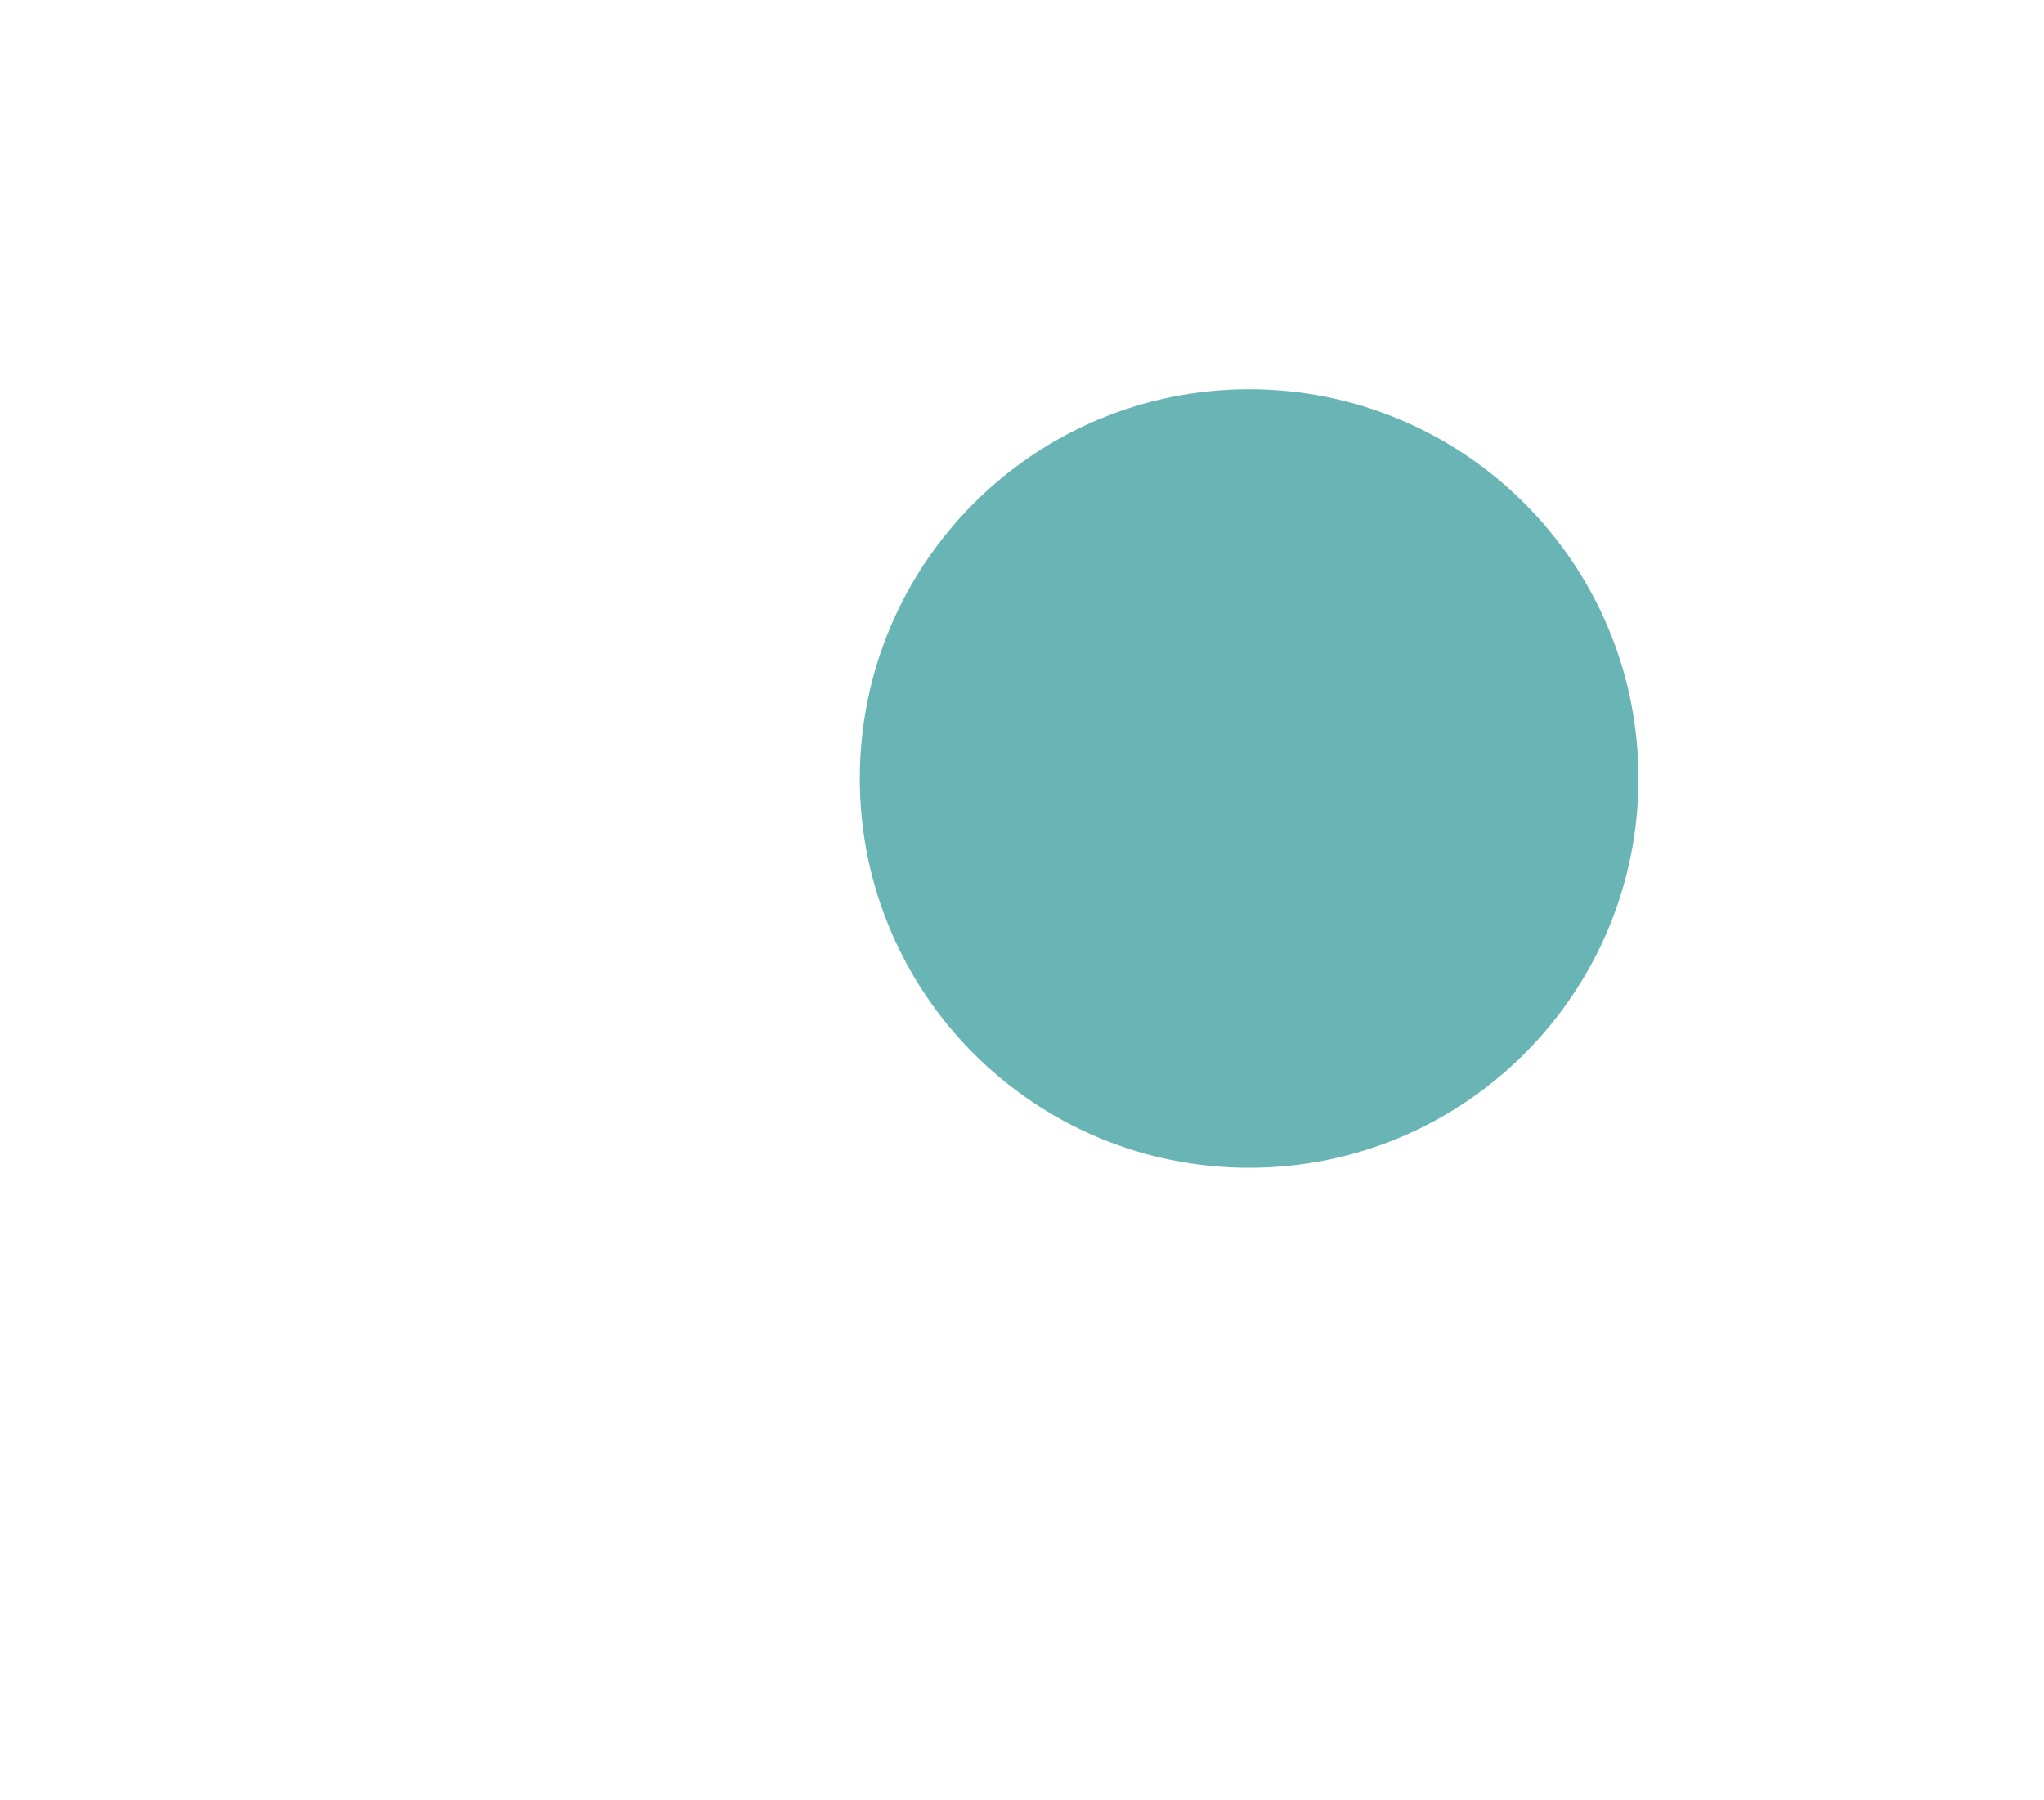 <svg width="42" height="37" viewBox="0 0 42 37" fill="none" xmlns="http://www.w3.org/2000/svg">
<path fill-rule="evenodd" clip-rule="evenodd" d="M7.284 26.333H24.716C24.26 25.548 24 24.637 24 23.667V17C24 12.588 20.411 9 16 9C11.588 9 8 12.588 8 17V23.667C8 24.637 7.739 25.548 7.284 26.333ZM29.334 29H2.667C1.93 29 1.334 28.404 1.334 27.667C1.334 26.929 1.93 26.333 2.667 26.333C4.138 26.333 5.334 25.137 5.334 23.667V17C5.334 11.119 10.118 6.333 16 6.333C21.882 6.333 26.667 11.119 26.667 17V23.667C26.667 25.137 27.863 26.333 29.334 26.333C30.07 26.333 30.667 26.929 30.667 27.667C30.667 28.404 30.07 29 29.334 29ZM15.992 35.66C15.312 35.66 14.623 35.487 13.994 35.123C13.391 34.772 12.888 34.269 12.539 33.668C12.171 33.031 12.388 32.215 13.024 31.847C13.664 31.475 14.478 31.695 14.847 32.332C14.963 32.531 15.13 32.699 15.331 32.815C15.967 33.187 16.784 32.965 17.154 32.331C17.524 31.695 18.34 31.479 18.976 31.848C19.614 32.217 19.831 33.032 19.459 33.669C18.719 34.947 17.374 35.66 15.992 35.66Z" fill="white"/>
<g clip-path="url(#clip0_820_13556)" filter="url(#filter0_d_820_13556)">
<path fill-rule="evenodd" clip-rule="evenodd" d="M25.667 20C30.085 20 33.667 16.418 33.667 12C33.667 7.582 30.085 4 25.667 4C21.248 4 17.667 7.582 17.667 12C17.667 16.418 21.248 20 25.667 20Z" fill="#69B5B5"/>
</g>
<defs>
<filter id="filter0_d_820_13556" x="9.667" y="0" width="32" height="32" filterUnits="userSpaceOnUse" color-interpolation-filters="sRGB">
<feFlood flood-opacity="0" result="BackgroundImageFix"/>
<feColorMatrix in="SourceAlpha" type="matrix" values="0 0 0 0 0 0 0 0 0 0 0 0 0 0 0 0 0 0 127 0" result="hardAlpha"/>
<feOffset dy="4"/>
<feGaussianBlur stdDeviation="4"/>
<feColorMatrix type="matrix" values="0 0 0 0 0.322 0 0 0 0 0.263 0 0 0 0 0.667 0 0 0 0.4 0"/>
<feBlend mode="normal" in2="BackgroundImageFix" result="effect1_dropShadow_820_13556"/>
<feBlend mode="normal" in="SourceGraphic" in2="effect1_dropShadow_820_13556" result="shape"/>
</filter>
<clipPath id="clip0_820_13556">
<rect width="16" height="16" fill="white" transform="translate(17.667 4)"/>
</clipPath>
</defs>
</svg>

